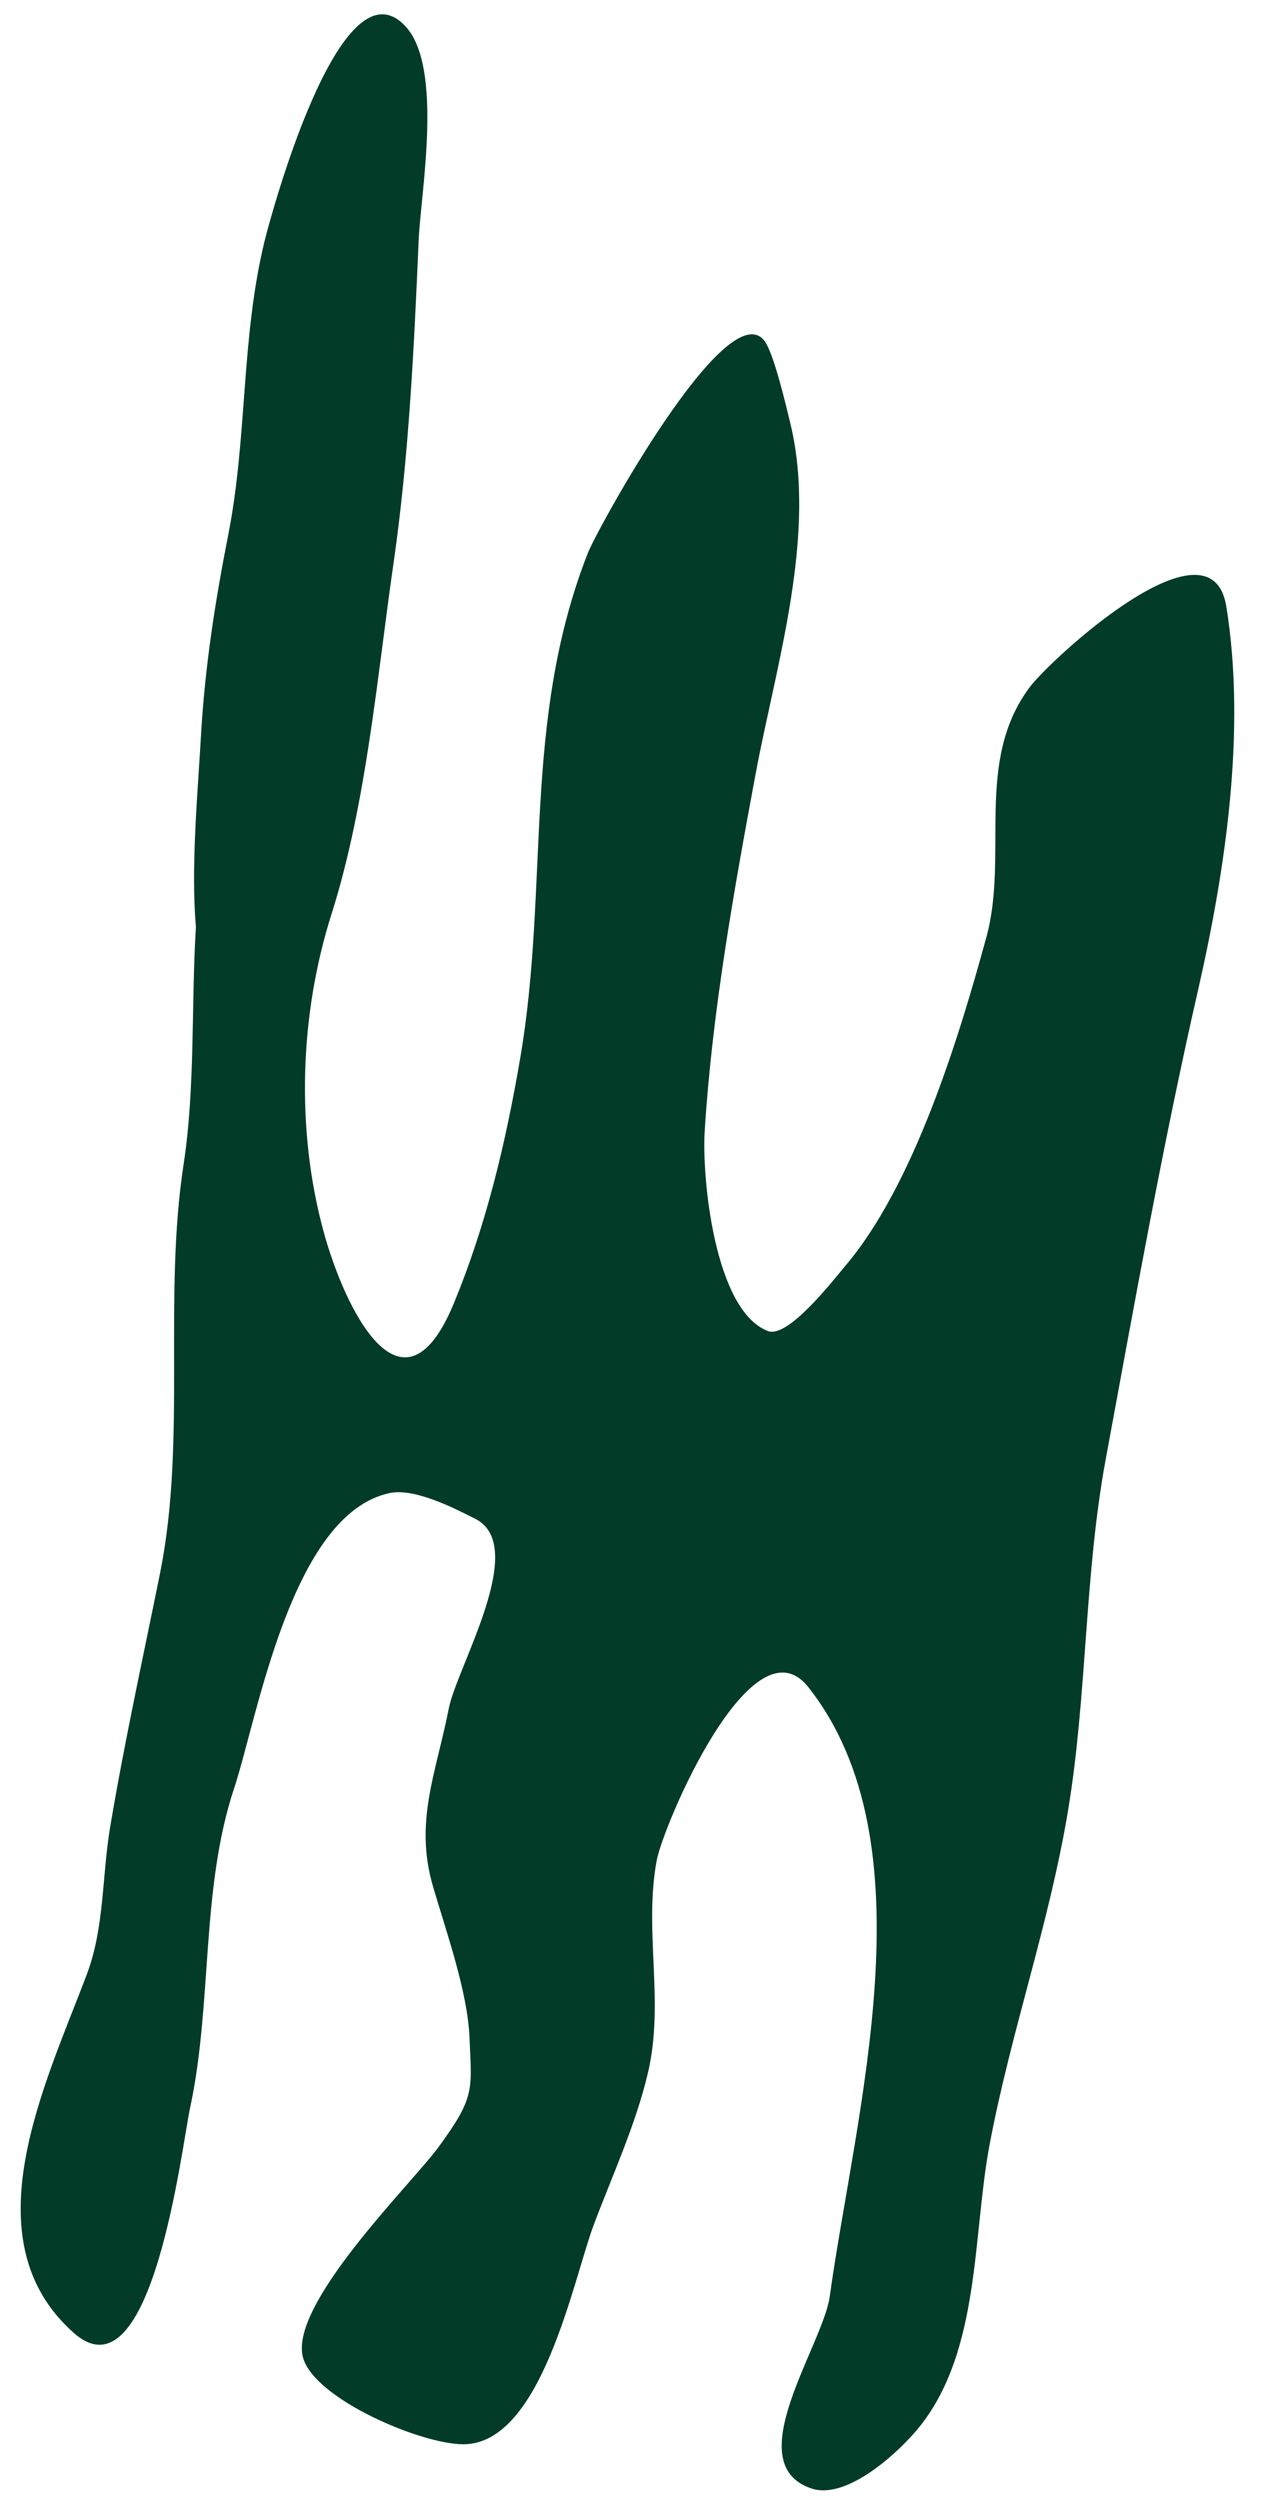 <svg width="39" height="77" viewBox="0 0 39 77" fill="none" xmlns="http://www.w3.org/2000/svg">
<path d="M6.035 28.557C5.888 30.943 6.018 33.501 5.657 35.855C5.02 40.008 5.753 44.365 4.931 48.451C4.406 51.059 3.833 53.65 3.393 56.277C3.139 57.79 3.221 59.355 2.678 60.801C1.414 64.166 -0.981 68.965 2.27 71.853C4.679 73.993 5.599 66.119 5.855 64.927C6.548 61.715 6.177 58.201 7.211 55.085C7.935 52.901 8.971 46.626 12.006 45.987C12.766 45.828 13.968 46.438 14.636 46.778L14.641 46.78C16.304 47.624 14.079 51.331 13.825 52.623C13.431 54.629 12.756 56.11 13.34 58.109C13.745 59.494 14.405 61.343 14.463 62.754C14.529 64.382 14.651 64.575 13.492 66.154C12.687 67.251 8.833 71.034 9.345 72.65C9.743 73.906 12.957 75.279 14.264 75.285C16.687 75.296 17.657 70.215 18.291 68.526C18.866 66.996 19.581 65.45 19.958 63.855C20.478 61.653 19.827 59.488 20.23 57.305C20.431 56.216 23.172 49.773 24.904 51.969C28.711 56.799 26.342 65.091 25.561 70.731C25.349 72.254 22.73 75.893 25.001 76.648C26.104 77.015 27.743 75.488 28.354 74.712C30.2 72.37 29.963 68.841 30.481 66.079C31.131 62.612 32.313 59.292 32.896 55.803C33.495 52.22 33.398 48.547 34.062 44.948C34.95 40.141 35.818 35.264 36.906 30.5C37.756 26.778 38.392 22.491 37.778 18.682C37.303 15.739 32.357 20.319 31.727 21.158C30.006 23.448 31.081 26.322 30.387 28.862C29.531 31.998 28.152 36.508 26.032 39C25.696 39.396 24.282 41.231 23.662 40.999C22.013 40.379 21.618 36.277 21.709 34.837C21.94 31.16 22.603 27.462 23.275 23.849C23.901 20.489 25.185 16.477 24.343 13.023C24.228 12.551 23.835 10.858 23.544 10.491C22.383 9.029 18.397 16.302 18.111 17.029C16.069 22.23 16.937 27.277 16.022 32.614C15.581 35.187 14.985 37.703 13.99 40.123C12.395 44.002 10.606 40.285 9.962 37.91C9.115 34.783 9.23 31.249 10.212 28.156C11.286 24.773 11.614 20.872 12.121 17.362C12.598 14.064 12.755 10.693 12.899 7.368C12.96 5.966 13.659 2.113 12.509 0.831C10.488 -1.421 8.307 6.783 8.151 7.423C7.421 10.418 7.623 13.459 7.034 16.458C6.625 18.537 6.312 20.536 6.191 22.663C6.084 24.542 5.879 26.692 6.035 28.557Z" fill="#023B27"/>
</svg>
